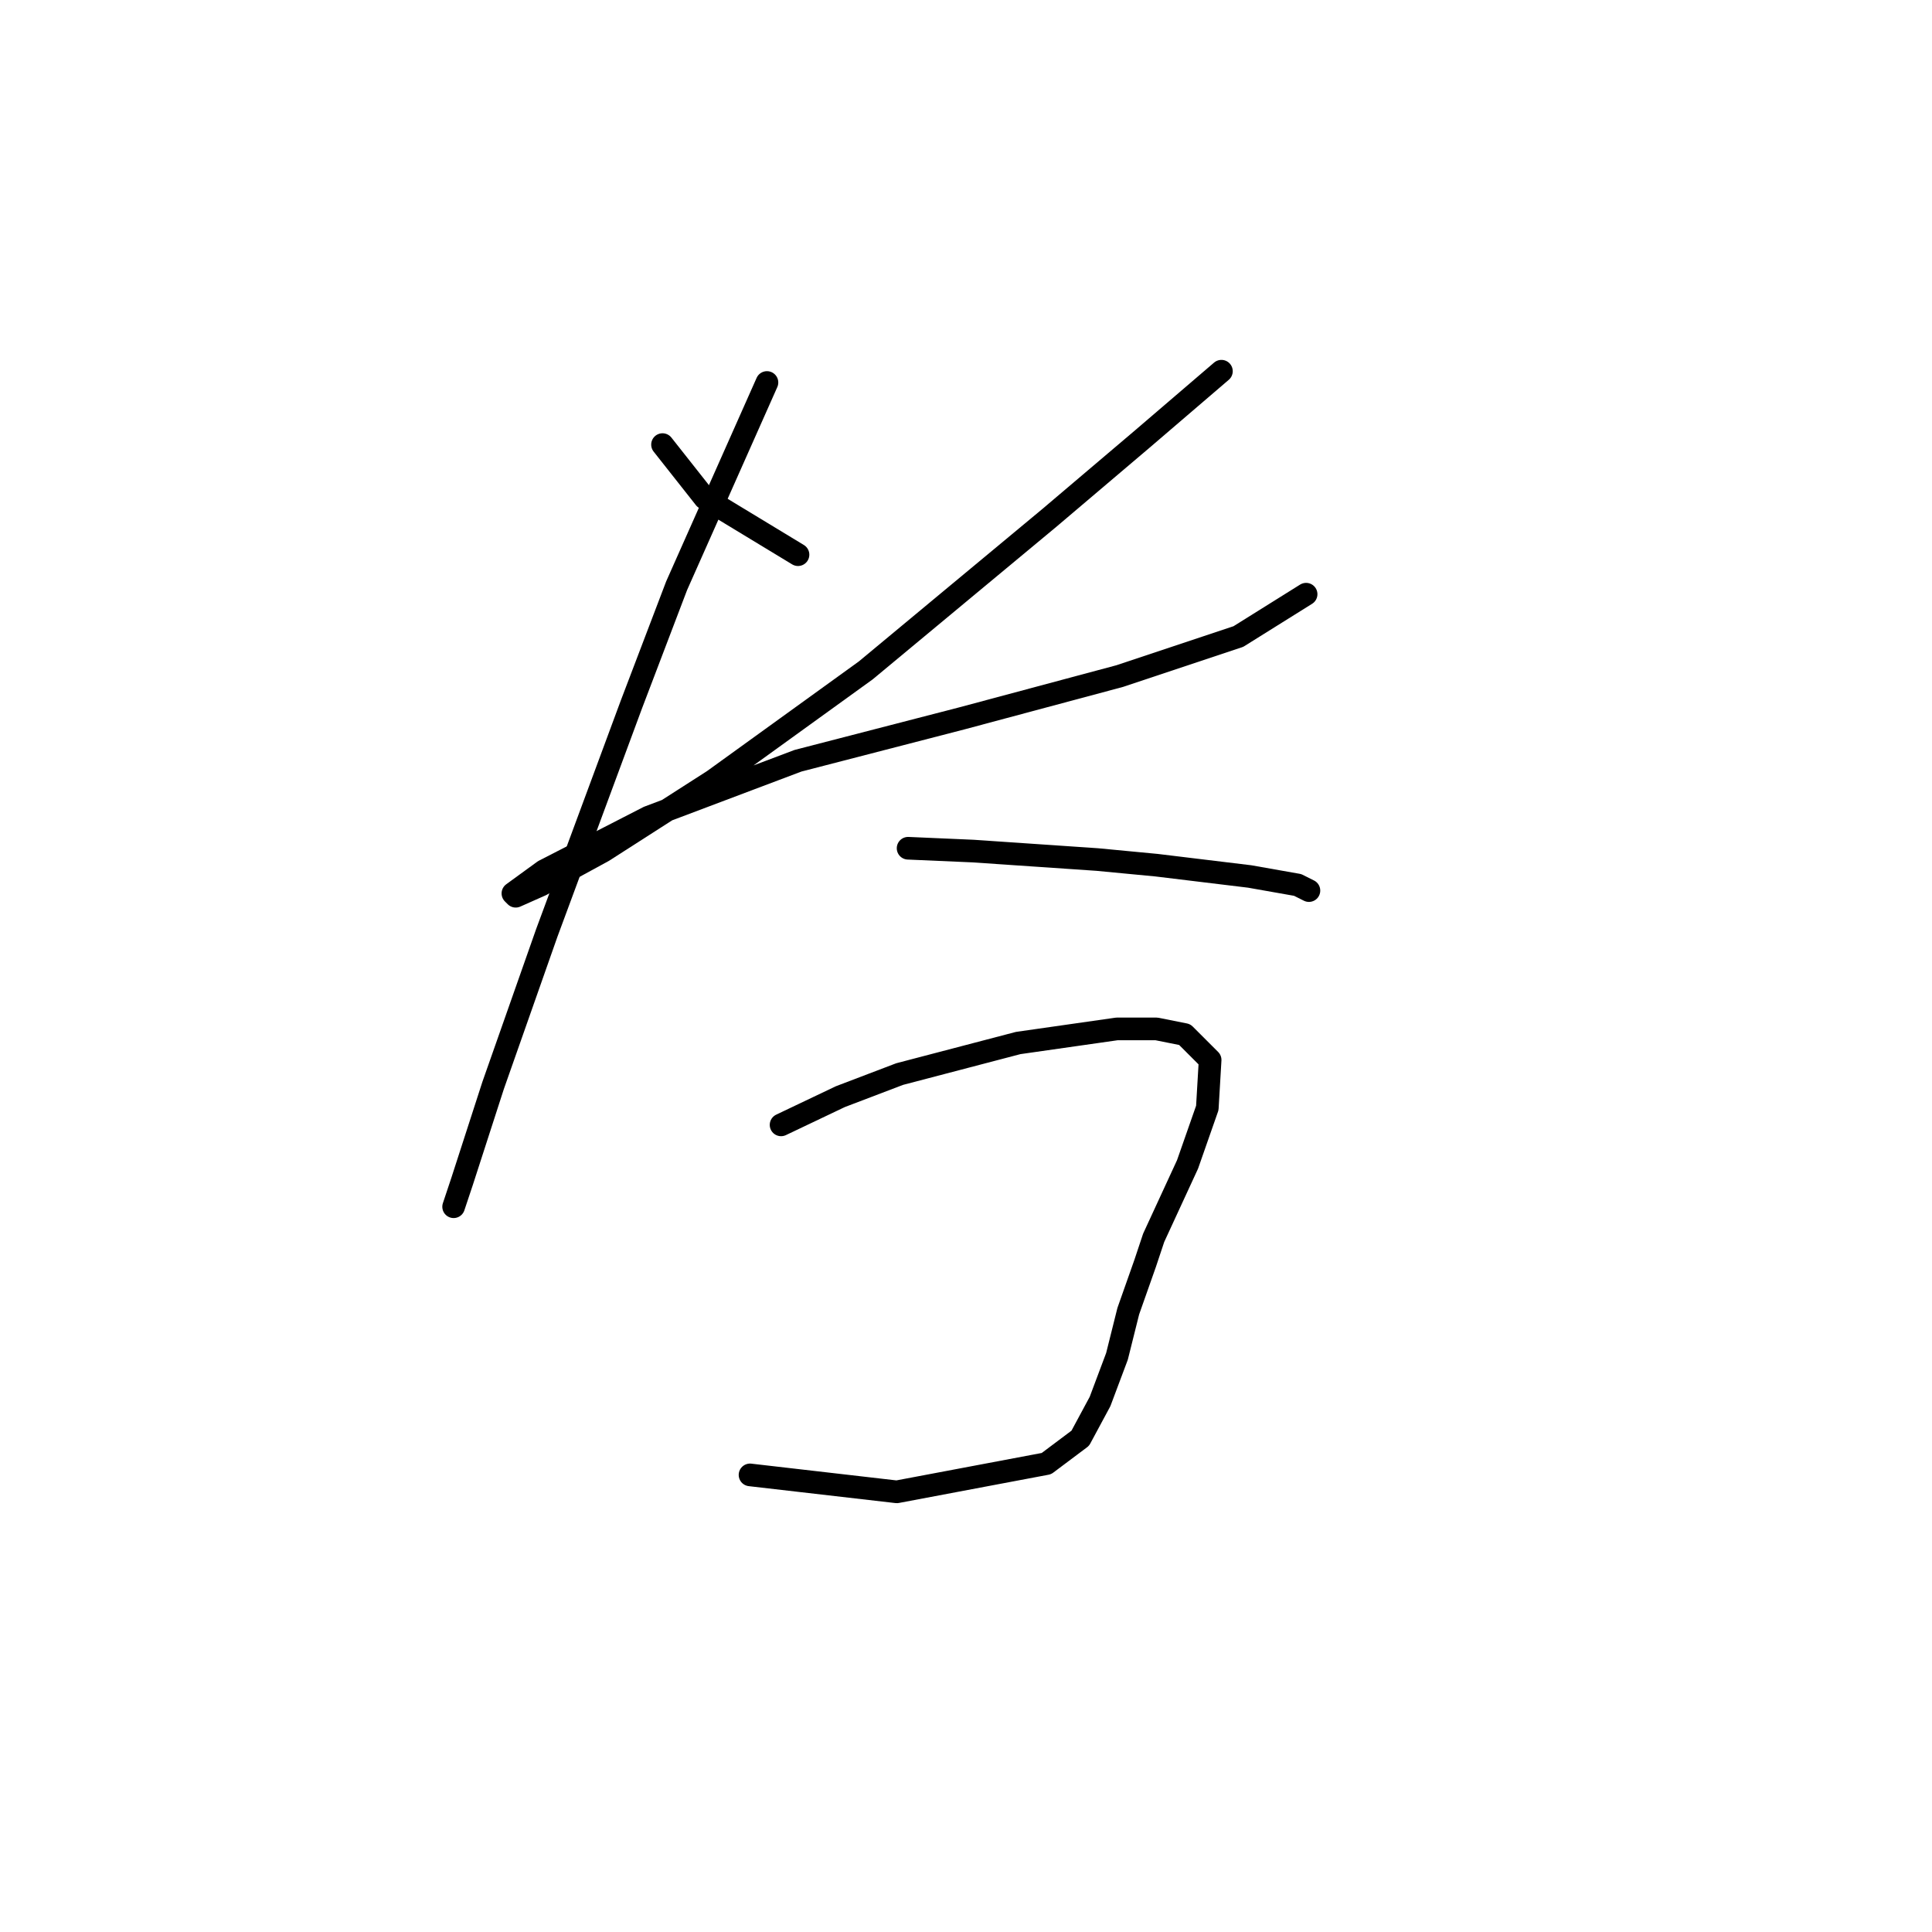 <?xml version="1.0" standalone="no"?>
    <svg width="256" height="256" xmlns="http://www.w3.org/2000/svg" version="1.1">
    <polyline stroke="black" stroke-width="3" stroke-linecap="round" fill="transparent" stroke-linejoin="round" points="87.787 58.911 93.397 66.017 105.74 73.498 105.74 73.498 " />
        <polyline stroke="black" stroke-width="3" stroke-linecap="round" fill="transparent" stroke-linejoin="round" points="161.845 49.186 151.372 58.163 139.029 68.636 114.717 88.833 94.519 103.42 79.932 112.771 71.703 117.26 68.337 118.756 67.963 118.382 72.077 115.389 85.917 108.283 105.74 100.802 127.434 95.192 148.38 89.581 164.089 84.345 173.066 78.734 173.066 78.734 " />
        <polyline stroke="black" stroke-width="3" stroke-linecap="round" fill="transparent" stroke-linejoin="round" points="101.626 50.682 89.657 77.612 83.672 93.322 72.451 123.618 65.345 143.816 61.231 156.533 60.108 159.899 60.108 159.899 " />
        <polyline stroke="black" stroke-width="3" stroke-linecap="round" fill="transparent" stroke-linejoin="round" points="120.327 112.397 128.93 112.771 145.387 113.893 153.242 114.641 165.585 116.137 171.944 117.26 173.44 118.008 173.44 118.008 " />
        <polyline stroke="black" stroke-width="3" stroke-linecap="round" fill="transparent" stroke-linejoin="round" points="103.496 149.052 111.351 145.312 119.205 142.32 134.915 138.205 148.006 136.335 153.242 136.335 156.982 137.083 160.349 140.449 159.975 146.808 157.356 154.289 152.868 164.013 151.746 167.38 149.502 173.738 148.006 179.723 145.761 185.707 143.143 190.57 138.655 193.936 118.831 197.676 99.382 195.432 99.382 195.432 " />
        </svg>